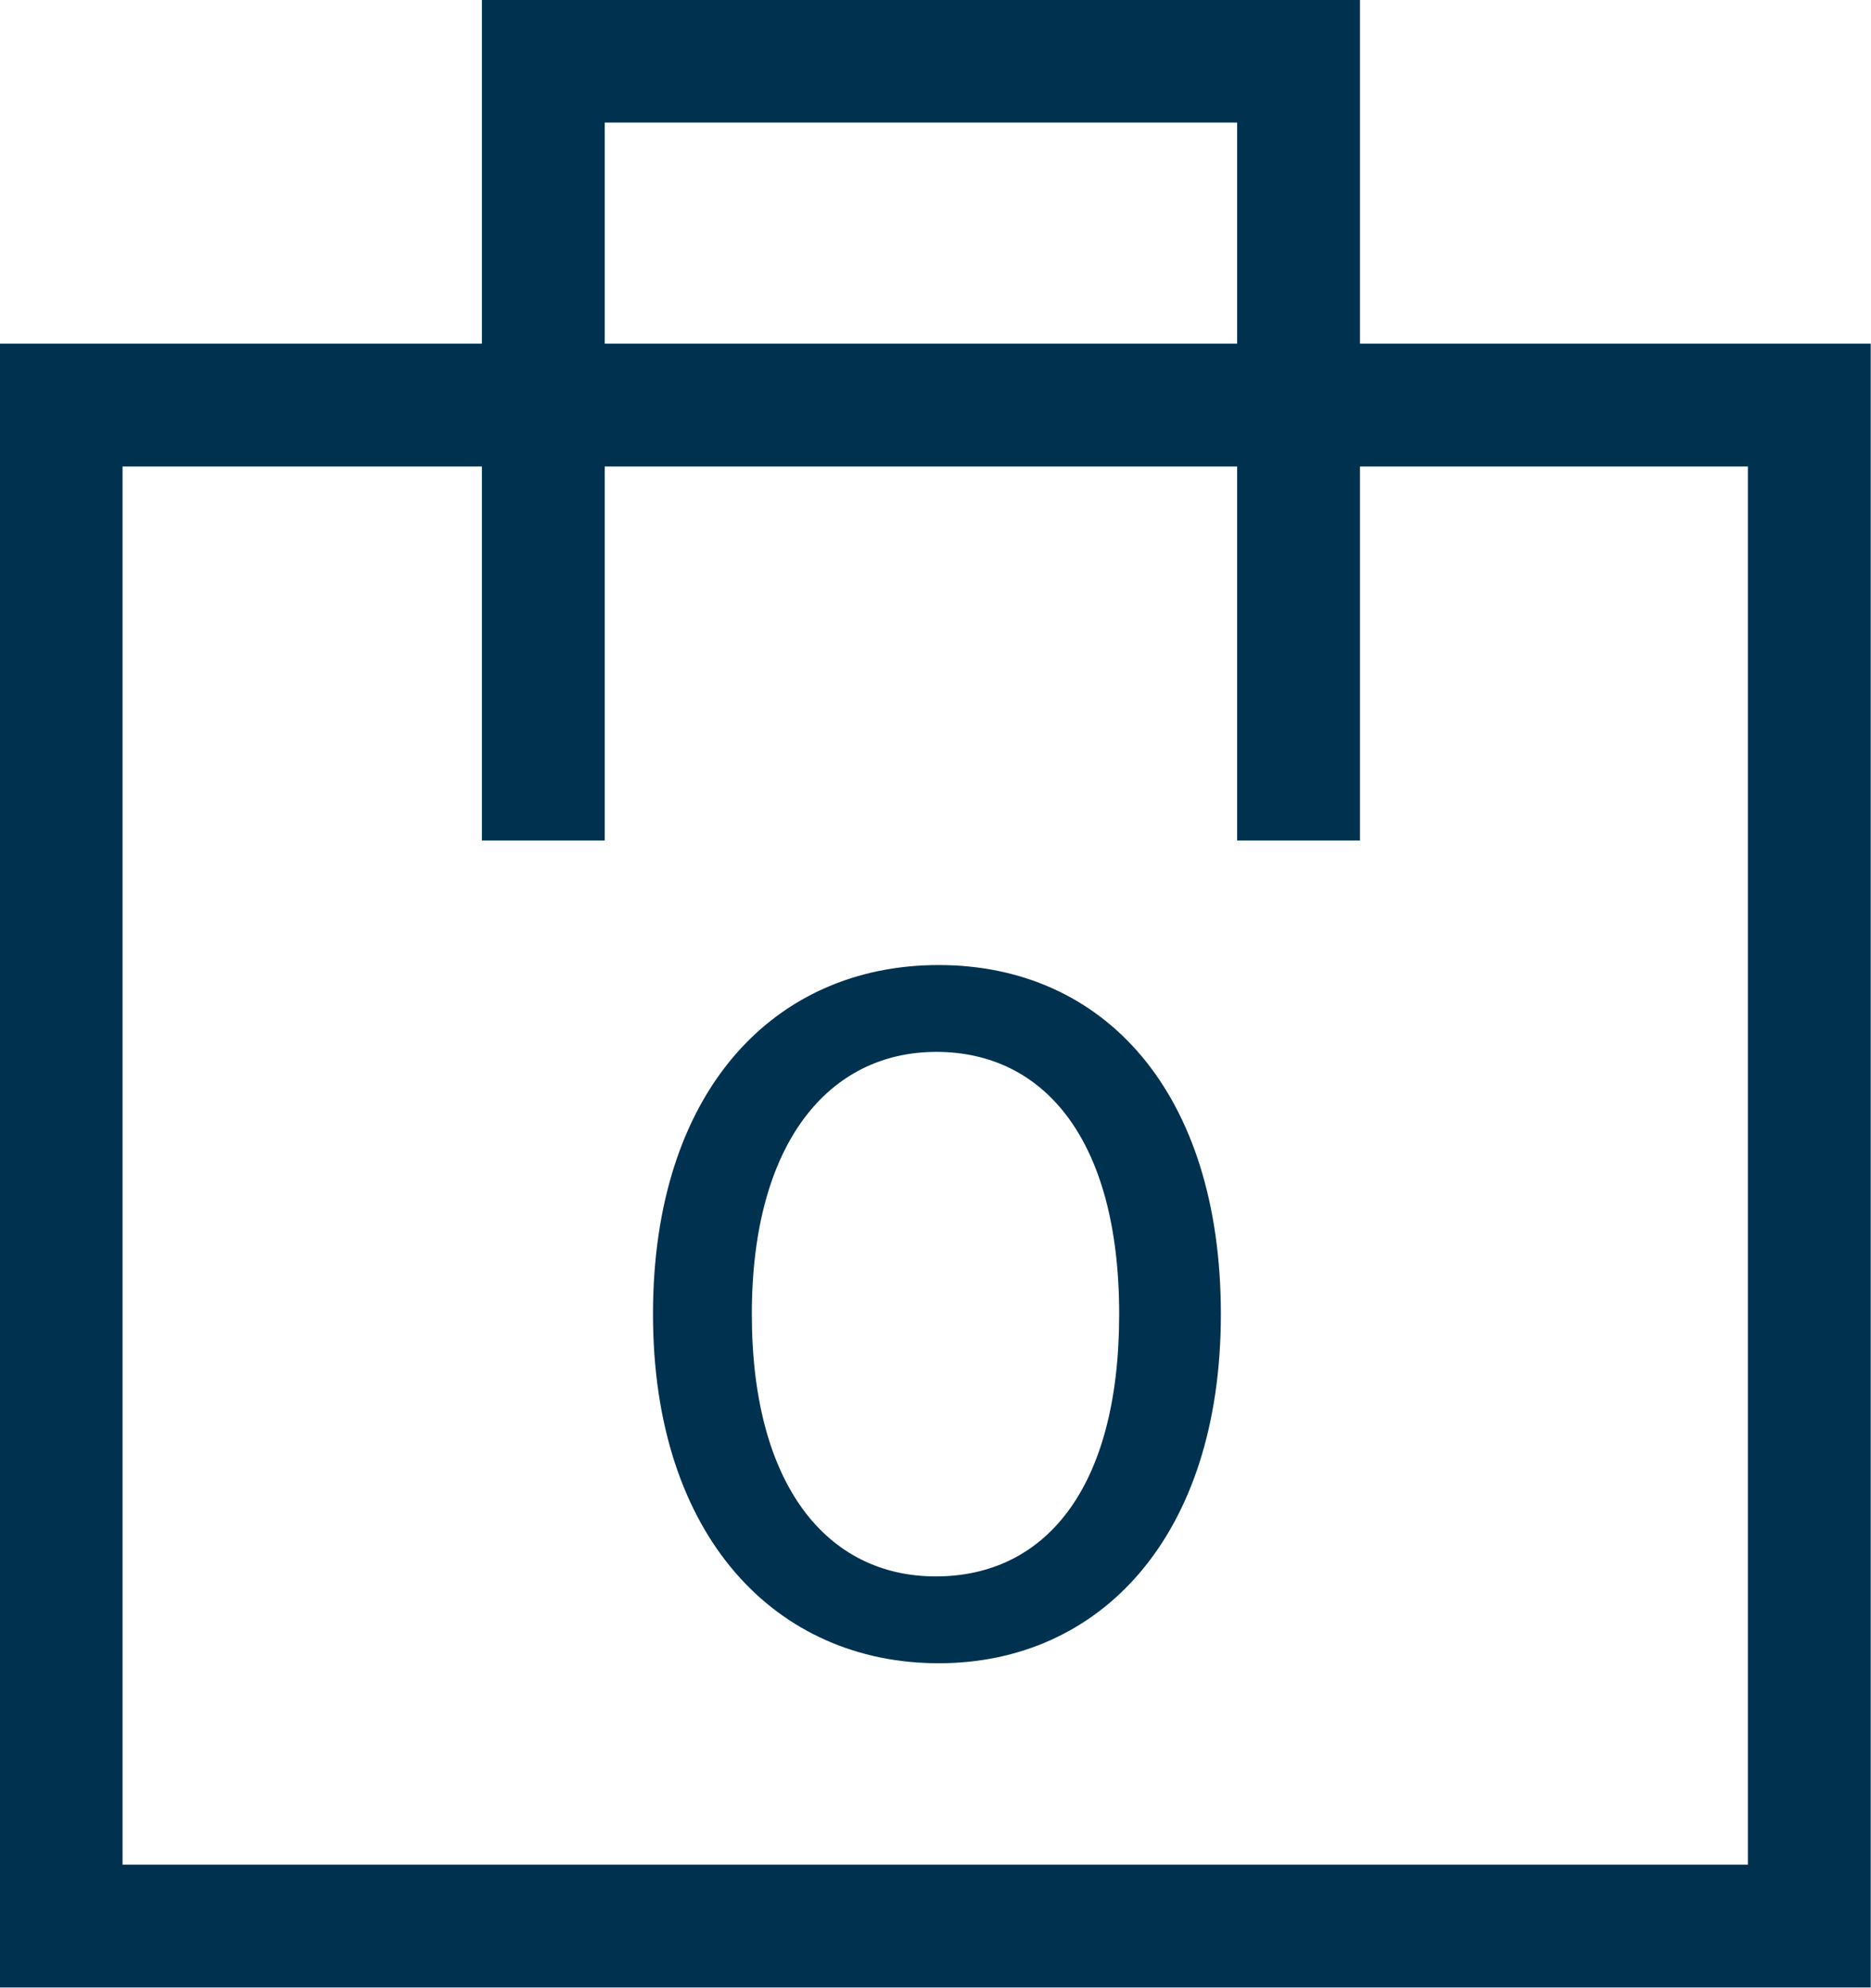 <svg xmlns="http://www.w3.org/2000/svg" viewBox="0 0 32.75 34.79">
  <defs>
    <style>.cls-1{fill:none;stroke:#003250;stroke-miterlimit:10;stroke-width:2.15px;}.cls-2{fill:#003250;}</style>
  </defs>
  <title>Asset 1</title>
  <g id="Layer_2" data-name="Layer 2">
    <g id="SEARCH">
      <rect class="cls-1" x="1.07" y="7.09" width="30.6" height="26.62" />
      <polyline class="cls-1" points="22.73 14.71 22.73 1.07 9.51 1.07 9.51 14.71" />
      <path class="cls-2" d="M11.43,23c0-3.89,2.11-6.11,5-6.11s4.94,2.22,4.94,6.11-2.11,6.11-4.94,6.11S11.43,26.91,11.43,23Zm8.16,0c0-3.06-1.32-4.59-3.2-4.59S13.16,20,13.16,23s1.32,4.59,3.22,4.59S19.59,26.07,19.59,23Z" />
    </g>
  </g>
</svg>
